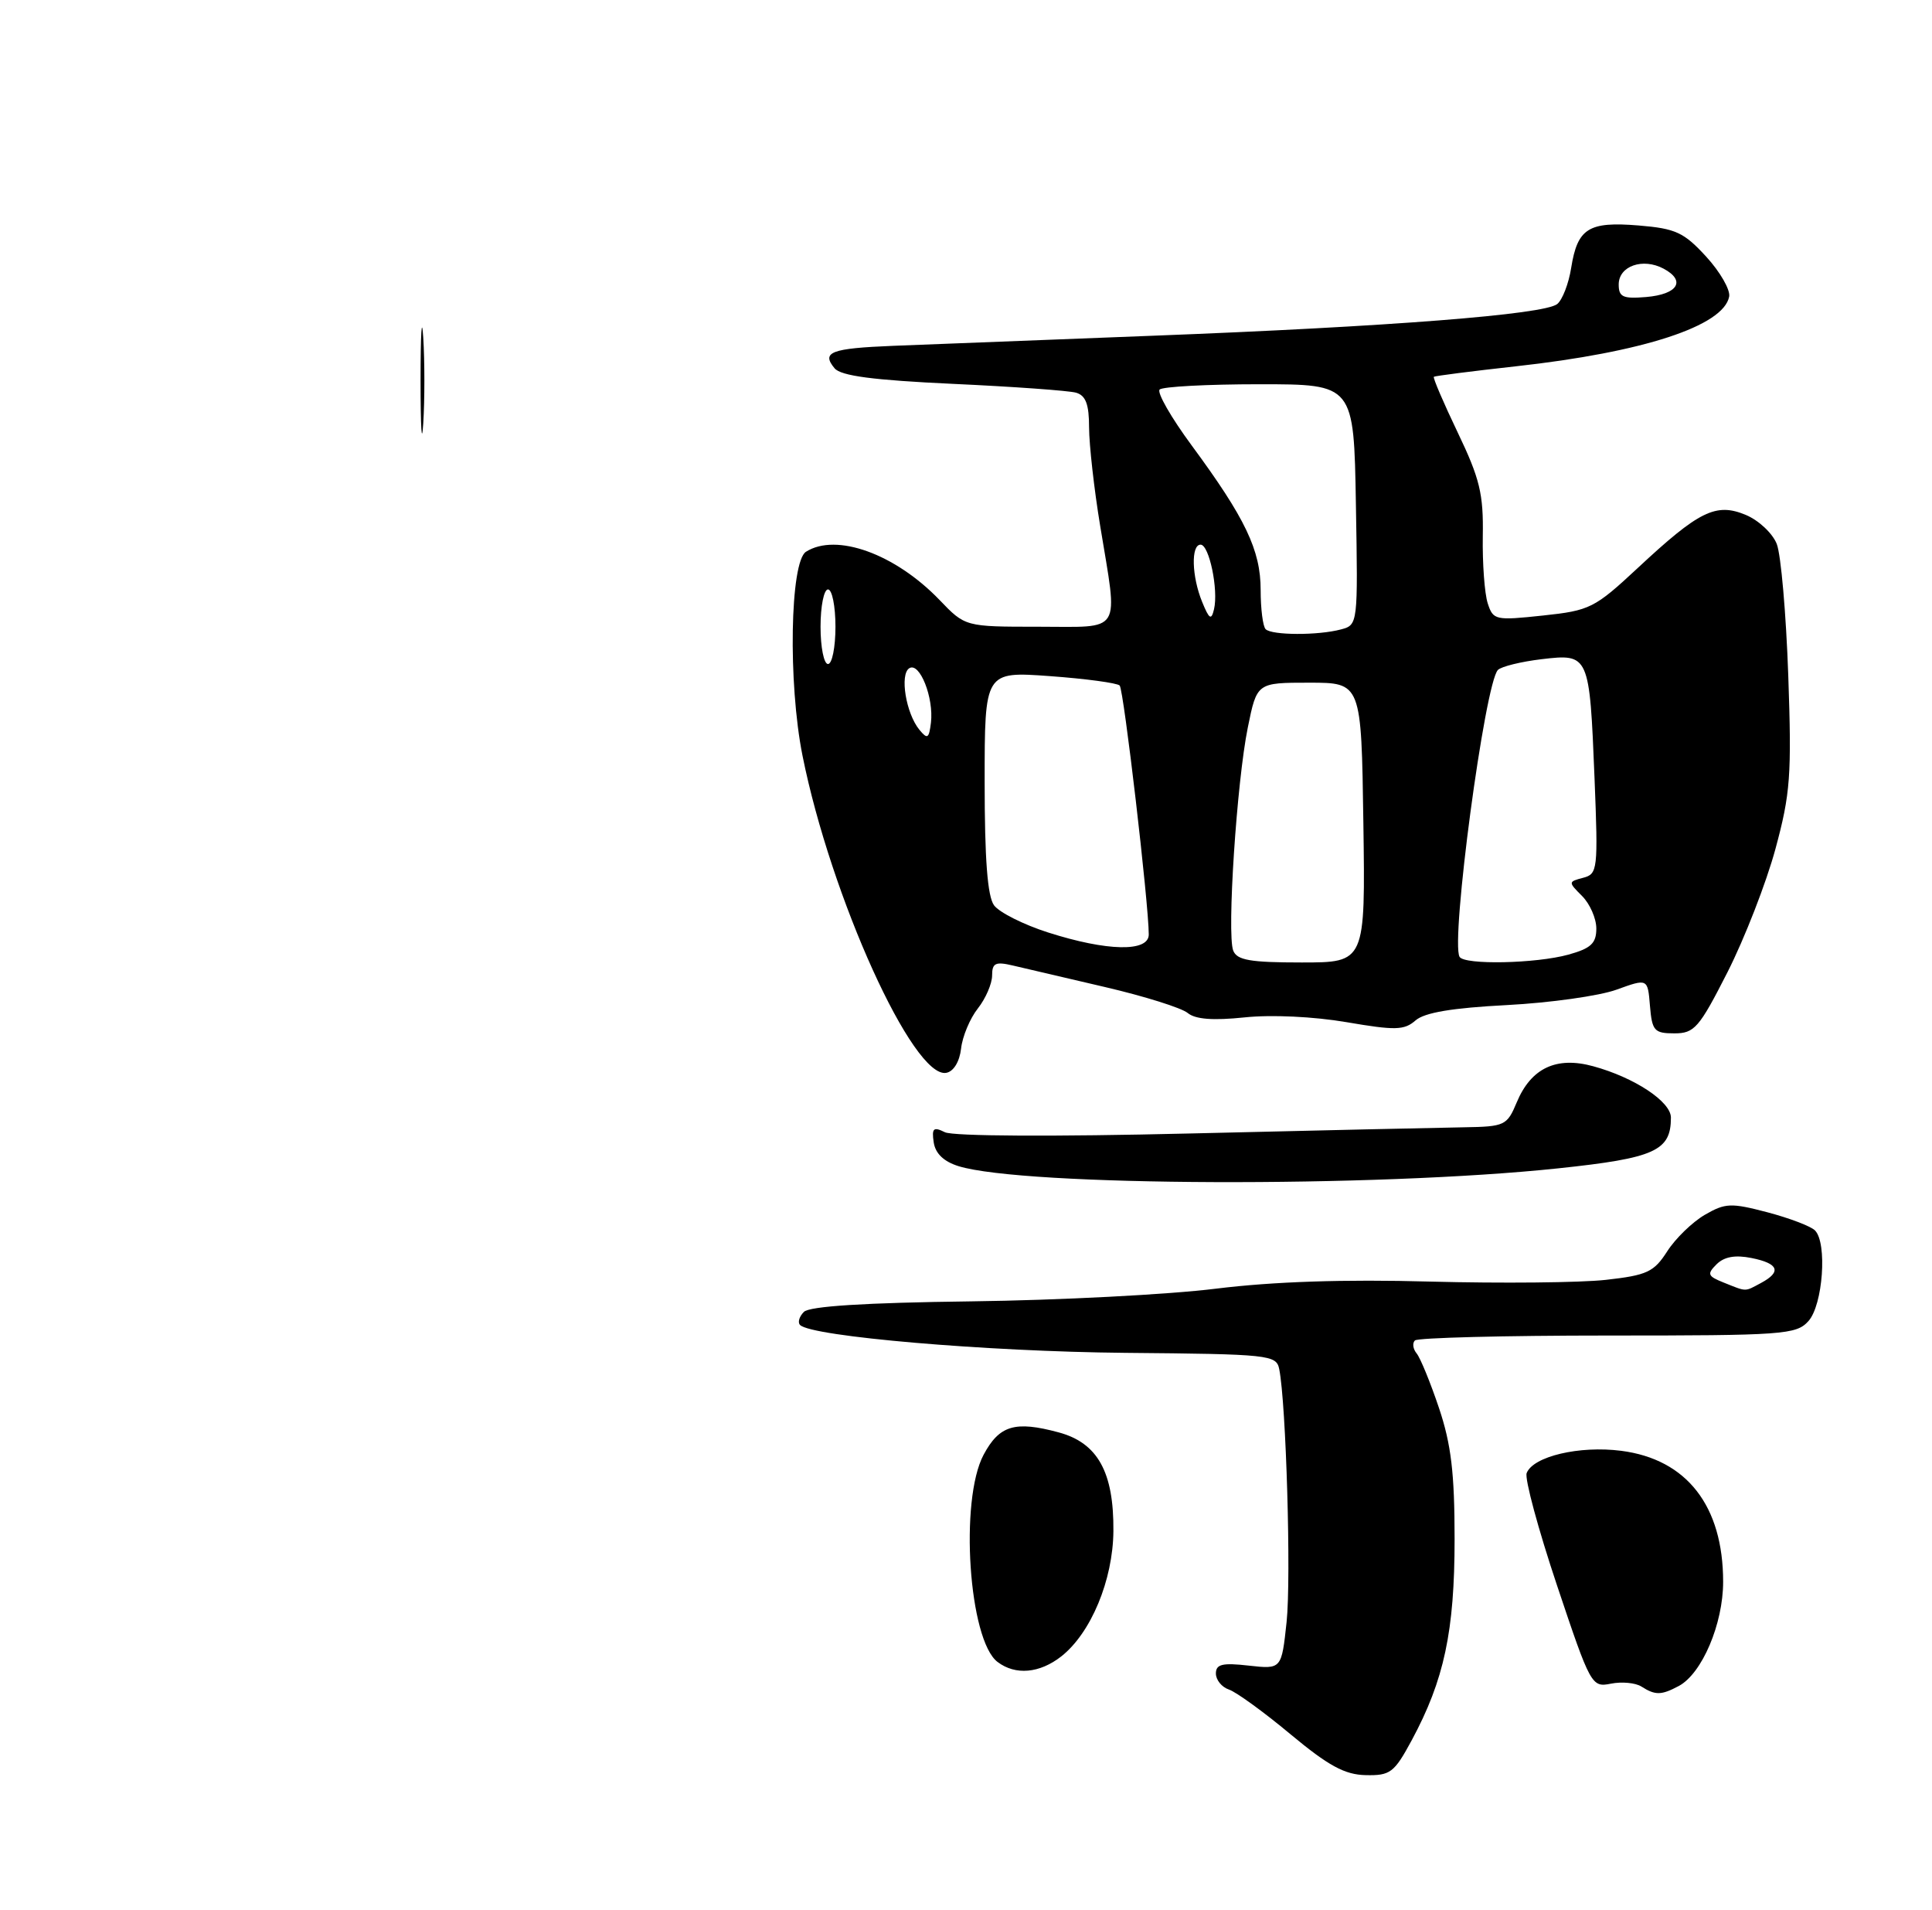 <?xml version="1.0" encoding="UTF-8" standalone="no"?>
<!DOCTYPE svg PUBLIC "-//W3C//DTD SVG 1.1//EN" "http://www.w3.org/Graphics/SVG/1.1/DTD/svg11.dtd" >
<svg xmlns="http://www.w3.org/2000/svg" xmlns:xlink="http://www.w3.org/1999/xlink" version="1.1" viewBox="0 0 259 256">
 <g >
 <path fill="currentColor"
d=" M 189.25 233.25 C 193.60 225.18 195.00 218.63 195.00 206.29 C 195.00 197.42 194.54 193.58 192.91 188.72 C 191.76 185.30 190.41 182.01 189.92 181.41 C 189.42 180.81 189.31 180.02 189.68 179.66 C 190.04 179.30 201.66 179.00 215.51 179.00 C 239.10 179.00 240.80 178.88 242.43 177.07 C 244.38 174.92 244.98 166.58 243.31 164.91 C 242.75 164.35 239.88 163.26 236.93 162.48 C 232.05 161.20 231.29 161.23 228.53 162.83 C 226.87 163.80 224.60 166.00 223.50 167.72 C 221.72 170.49 220.81 170.92 215.26 171.54 C 211.83 171.92 201.25 172.02 191.76 171.77 C 180.17 171.45 170.72 171.77 163.00 172.72 C 156.68 173.51 141.92 174.27 130.21 174.42 C 115.95 174.60 108.53 175.07 107.77 175.83 C 107.15 176.45 106.91 177.25 107.26 177.59 C 108.81 179.14 132.31 181.15 150.79 181.32 C 170.21 181.49 171.10 181.59 171.49 183.50 C 172.42 188.14 173.10 211.53 172.48 217.38 C 171.80 223.73 171.80 223.73 167.40 223.24 C 163.87 222.84 163.00 223.05 163.00 224.30 C 163.00 225.16 163.79 226.13 164.75 226.45 C 165.71 226.77 169.43 229.46 173.00 232.44 C 178.10 236.68 180.27 237.86 183.09 237.92 C 186.38 237.99 186.90 237.60 189.25 233.25 Z  M 225.06 225.97 C 228.17 224.30 231.00 217.65 231.00 212.01 C 231.00 201.84 226.13 195.58 217.33 194.45 C 211.73 193.73 205.52 195.20 204.66 197.44 C 204.38 198.19 206.21 204.96 208.73 212.49 C 213.23 225.92 213.37 226.18 215.96 225.66 C 217.41 225.37 219.25 225.54 220.05 226.05 C 221.92 227.24 222.71 227.22 225.06 225.97 Z  M 142.28 222.00 C 146.25 218.87 149.20 211.79 149.26 205.22 C 149.33 197.31 147.16 193.39 141.92 191.98 C 136.07 190.40 133.97 191.03 131.86 194.98 C 128.61 201.07 129.87 219.83 133.73 222.75 C 136.13 224.57 139.37 224.28 142.28 222.00 Z  M 208.91 156.59 C 221.86 155.22 224.00 154.25 224.00 149.79 C 224.00 147.65 219.11 144.42 213.59 142.91 C 208.64 141.55 205.25 143.15 203.33 147.75 C 202.03 150.86 201.73 151.00 196.24 151.09 C 193.08 151.14 176.55 151.51 159.50 151.92 C 141.26 152.36 127.75 152.29 126.67 151.75 C 125.14 150.99 124.89 151.21 125.17 153.10 C 125.39 154.60 126.51 155.68 128.50 156.30 C 137.27 159.01 184.35 159.19 208.91 156.59 Z  M 128.84 140.54 C 129.02 138.92 130.03 136.50 131.09 135.16 C 132.14 133.83 133.00 131.83 133.00 130.74 C 133.00 129.08 133.45 128.86 135.75 129.40 C 137.26 129.76 142.83 131.06 148.12 132.29 C 153.41 133.52 158.40 135.09 159.22 135.77 C 160.25 136.62 162.60 136.80 166.85 136.36 C 170.44 135.98 176.12 136.25 180.51 137.00 C 187.05 138.12 188.25 138.09 189.76 136.77 C 190.97 135.71 194.68 135.09 202.00 134.71 C 207.78 134.41 214.39 133.48 216.69 132.65 C 220.89 131.13 220.89 131.13 221.19 134.81 C 221.47 138.16 221.77 138.50 224.46 138.50 C 227.15 138.50 227.78 137.78 231.59 130.29 C 233.88 125.77 236.77 118.35 238.01 113.79 C 240.02 106.37 240.20 103.92 239.73 90.50 C 239.44 82.25 238.75 74.33 238.19 72.91 C 237.63 71.48 235.76 69.73 234.03 69.01 C 230.03 67.35 227.78 68.46 219.53 76.15 C 213.77 81.51 213.14 81.83 206.84 82.50 C 200.46 83.18 200.17 83.12 199.44 80.86 C 199.02 79.56 198.72 75.51 198.78 71.86 C 198.88 66.21 198.38 64.14 195.42 57.97 C 193.51 53.98 192.07 50.62 192.22 50.50 C 192.38 50.38 197.31 49.75 203.18 49.10 C 220.27 47.22 231.05 43.70 231.81 39.75 C 231.98 38.85 230.60 36.44 228.73 34.40 C 225.74 31.14 224.64 30.63 219.67 30.22 C 212.96 29.67 211.48 30.59 210.63 35.89 C 210.30 38.01 209.45 40.19 208.76 40.75 C 207.00 42.16 186.27 43.78 154.50 45.00 C 139.65 45.57 124.01 46.18 119.75 46.35 C 111.37 46.69 110.08 47.19 111.88 49.36 C 112.73 50.38 117.02 50.95 127.77 51.45 C 135.87 51.82 143.29 52.36 144.25 52.63 C 145.56 53.01 146.00 54.19 146.00 57.32 C 146.01 59.62 146.67 65.55 147.49 70.50 C 149.90 85.17 150.61 84.00 139.20 84.00 C 129.39 84.00 129.39 84.00 125.95 80.41 C 120.00 74.23 112.11 71.38 108.05 73.95 C 105.91 75.30 105.63 91.52 107.58 101.27 C 111.38 120.24 122.44 144.63 126.86 143.79 C 127.84 143.61 128.64 142.29 128.84 140.54 Z  M 56.38 51.00 C 56.38 44.67 56.54 42.09 56.74 45.25 C 56.94 48.41 56.94 53.59 56.74 56.75 C 56.54 59.91 56.38 57.33 56.38 51.00 Z  M 231.07 171.90 C 228.92 171.04 228.81 170.76 230.12 169.45 C 231.14 168.44 232.61 168.17 234.80 168.61 C 238.45 169.34 238.87 170.46 236.07 171.96 C 233.84 173.15 234.22 173.16 231.07 171.90 Z  M 165.32 127.40 C 164.46 125.16 165.80 104.75 167.28 97.50 C 168.50 91.50 168.50 91.50 175.50 91.50 C 182.50 91.50 182.50 91.50 182.77 110.25 C 183.04 129.00 183.04 129.00 174.49 129.00 C 167.57 129.00 165.82 128.69 165.32 127.40 Z  M 195.67 128.25 C 194.43 126.20 199.06 91.54 200.81 89.79 C 201.27 89.33 203.91 88.68 206.67 88.35 C 213.04 87.60 213.09 87.71 213.76 104.31 C 214.25 116.58 214.18 117.14 212.23 117.65 C 210.22 118.18 210.22 118.22 212.09 120.09 C 213.14 121.14 214.00 123.10 214.00 124.45 C 214.00 126.44 213.28 127.11 210.25 127.95 C 205.91 129.15 196.33 129.35 195.67 128.25 Z  M 140.51 124.98 C 137.22 123.93 133.96 122.29 133.26 121.34 C 132.38 120.14 132.00 115.15 132.00 104.80 C 132.00 89.99 132.00 89.99 140.75 90.62 C 145.56 90.97 149.77 91.54 150.10 91.88 C 150.65 92.45 154.00 121.16 154.00 125.25 C 154.00 127.62 148.43 127.51 140.51 124.98 Z  M 123.26 97.82 C 121.45 95.63 120.59 90.37 121.90 89.56 C 123.29 88.70 125.20 93.51 124.80 96.86 C 124.54 98.99 124.33 99.12 123.26 97.82 Z  M 110.00 84.00 C 110.00 81.25 110.45 79.00 111.00 79.00 C 111.55 79.00 112.00 81.25 112.00 84.00 C 112.00 86.75 111.55 89.00 111.00 89.00 C 110.45 89.00 110.00 86.75 110.00 84.00 Z  M 169.67 84.33 C 169.30 83.97 169.00 81.60 169.00 79.07 C 169.00 73.75 166.95 69.46 159.76 59.71 C 157.00 55.97 155.07 52.60 155.46 52.21 C 155.84 51.82 161.86 51.50 168.83 51.50 C 181.50 51.50 181.50 51.50 181.77 67.63 C 182.05 83.66 182.04 83.76 179.77 84.36 C 176.72 85.18 170.50 85.16 169.67 84.33 Z  M 161.16 80.68 C 159.76 77.27 159.64 73.00 160.95 73.00 C 162.10 73.00 163.36 79.05 162.75 81.65 C 162.39 83.18 162.11 83.01 161.16 80.68 Z  M 217.00 38.13 C 217.00 35.65 220.23 34.52 223.02 36.01 C 226.05 37.63 224.93 39.45 220.67 39.81 C 217.57 40.07 217.00 39.81 217.00 38.13 Z "/>
</g>
</svg>